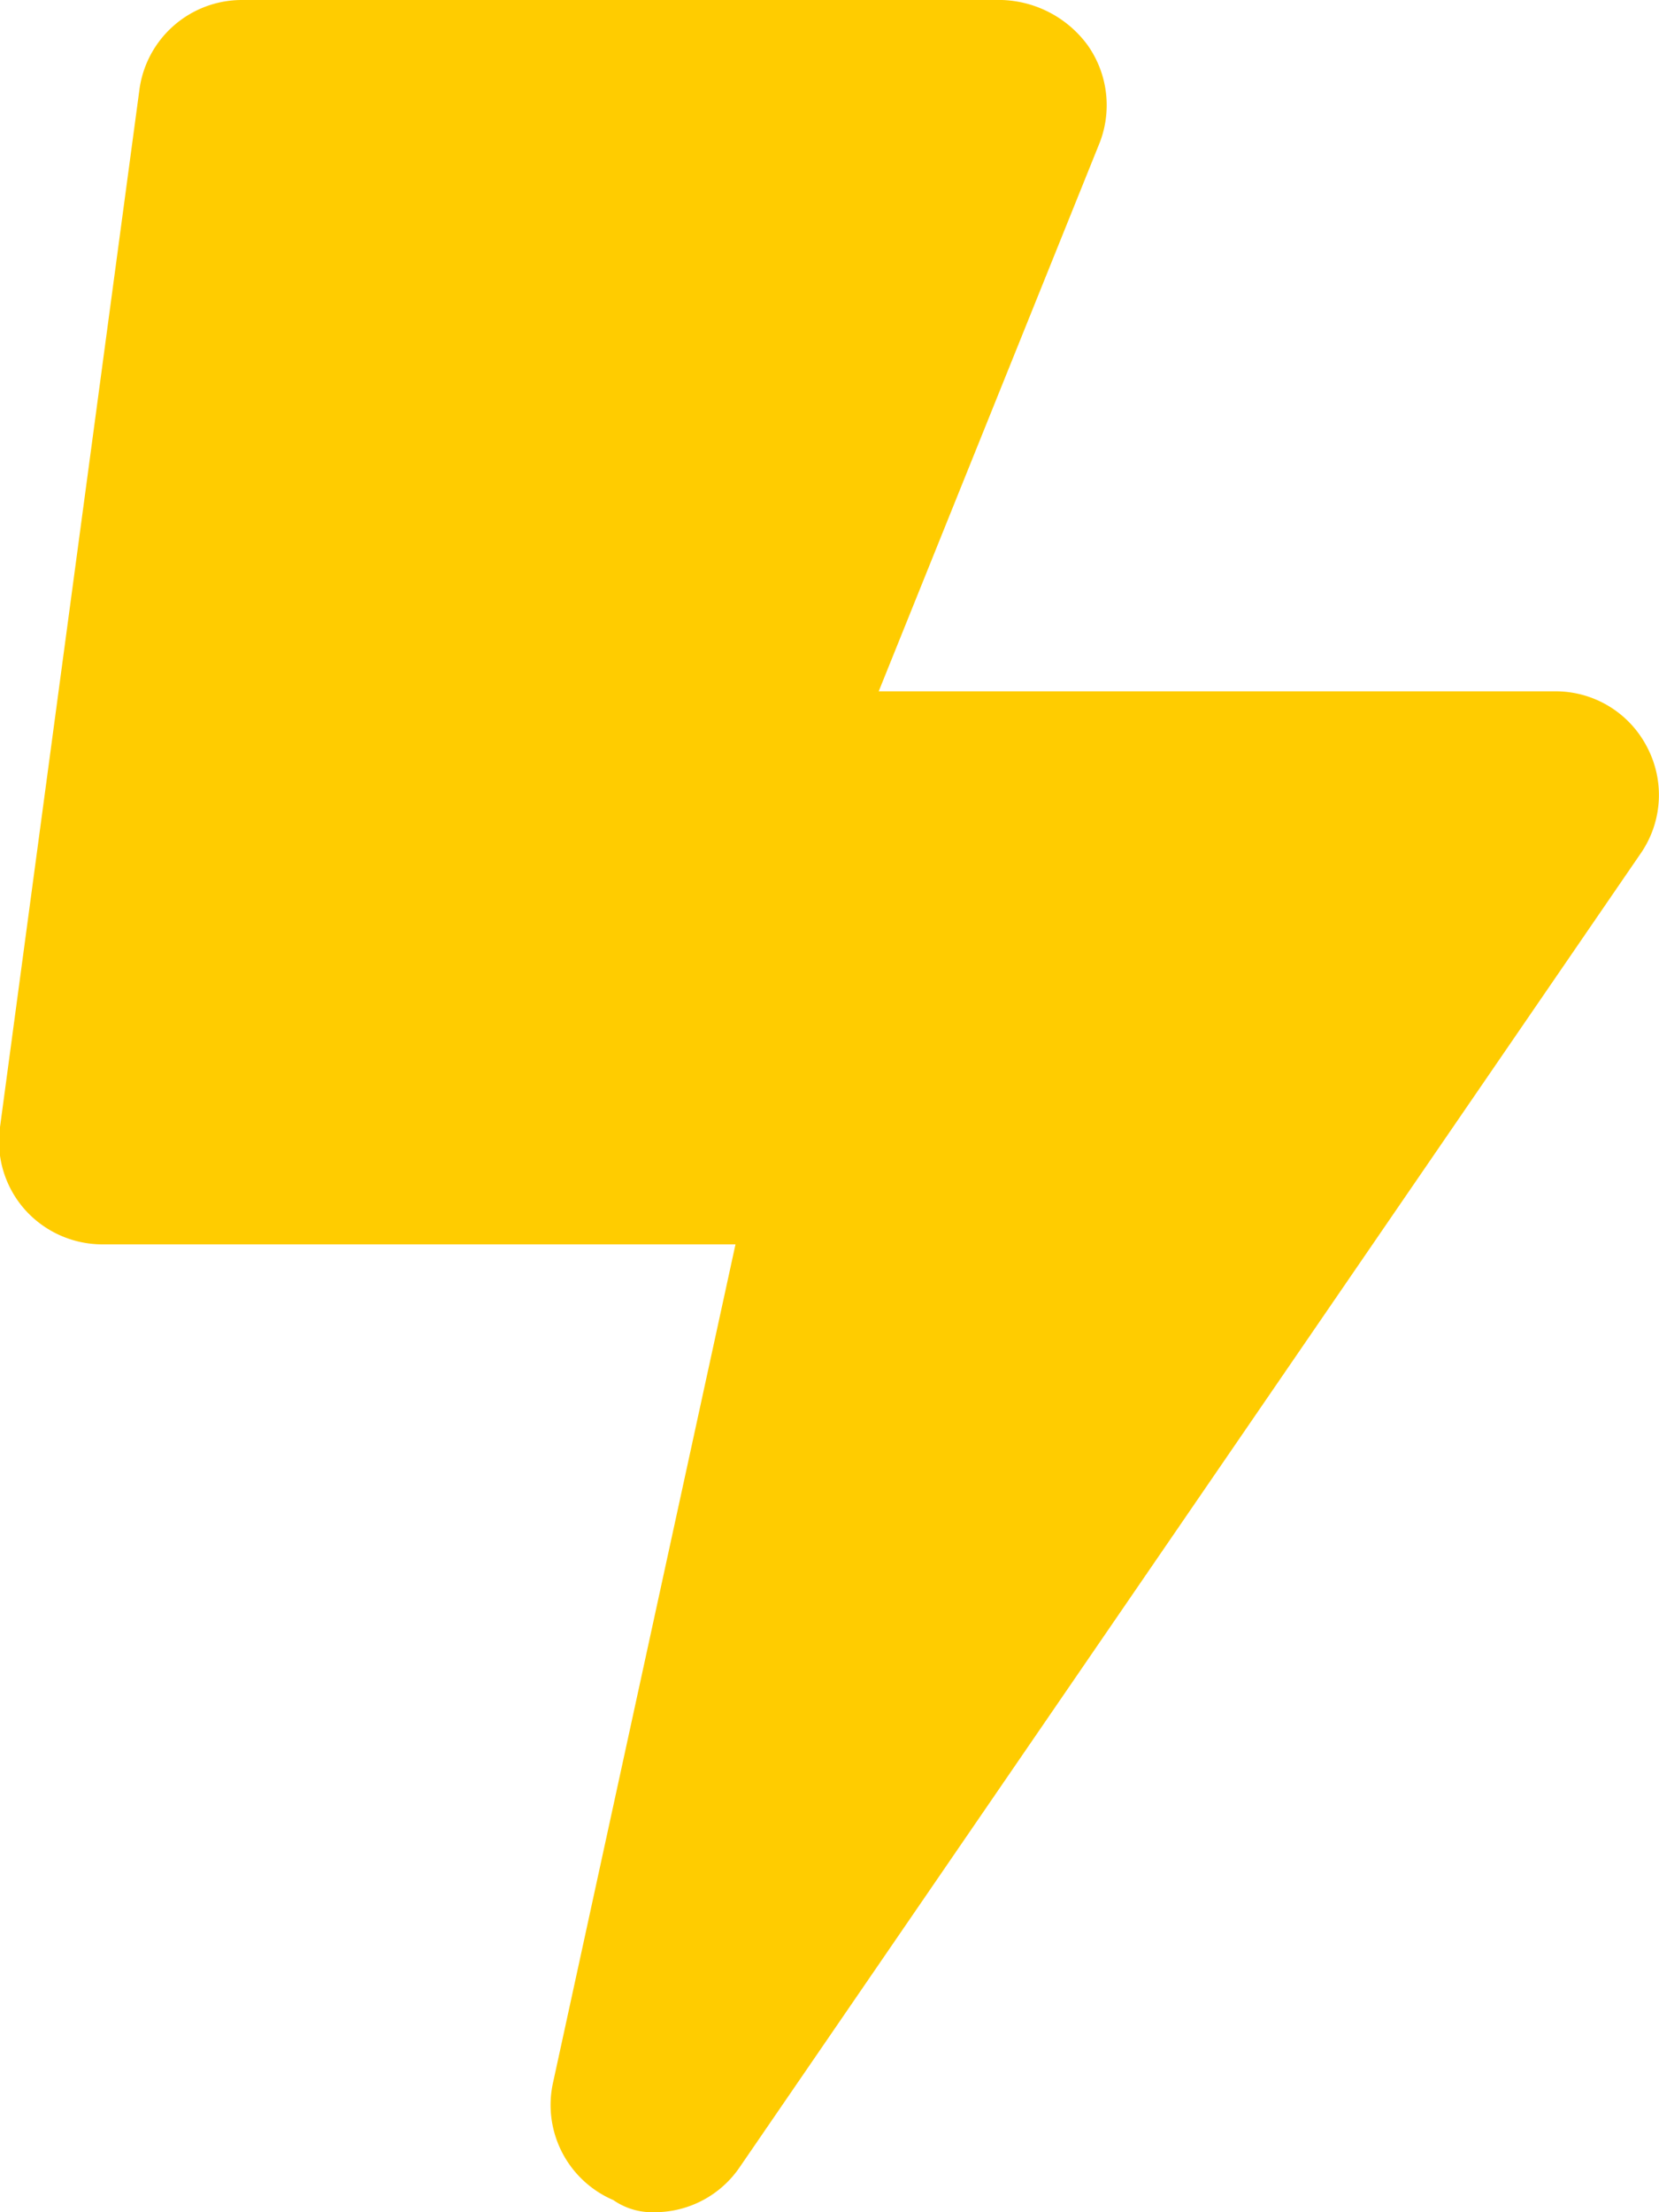 <svg xmlns="http://www.w3.org/2000/svg" viewBox="0 0 30 40"><defs><style>.cls-1{fill:#fc0;}</style></defs><g id="Layer_2" data-name="Layer 2"><g id="Layer_1-2" data-name="Layer 1"><path class="cls-1" d="M29.78,13.5a1.86,1.86,0,0,0-1.66-1H15.89l4-9.93A1.88,1.88,0,0,0,19.67.82,2,2,0,0,0,18.12,0H4.37A1.87,1.87,0,0,0,2.52,1.63L0,20.38a1.86,1.86,0,0,0,.44,1.48,1.88,1.88,0,0,0,1.41.64H13.3L10,37.66a1.87,1.87,0,0,0,1.09,2.12,1.23,1.23,0,0,0,.74.22,1.86,1.86,0,0,0,1.55-.82L29.67,15.43A1.86,1.86,0,0,0,29.78,13.5Z"/></g></g></svg>